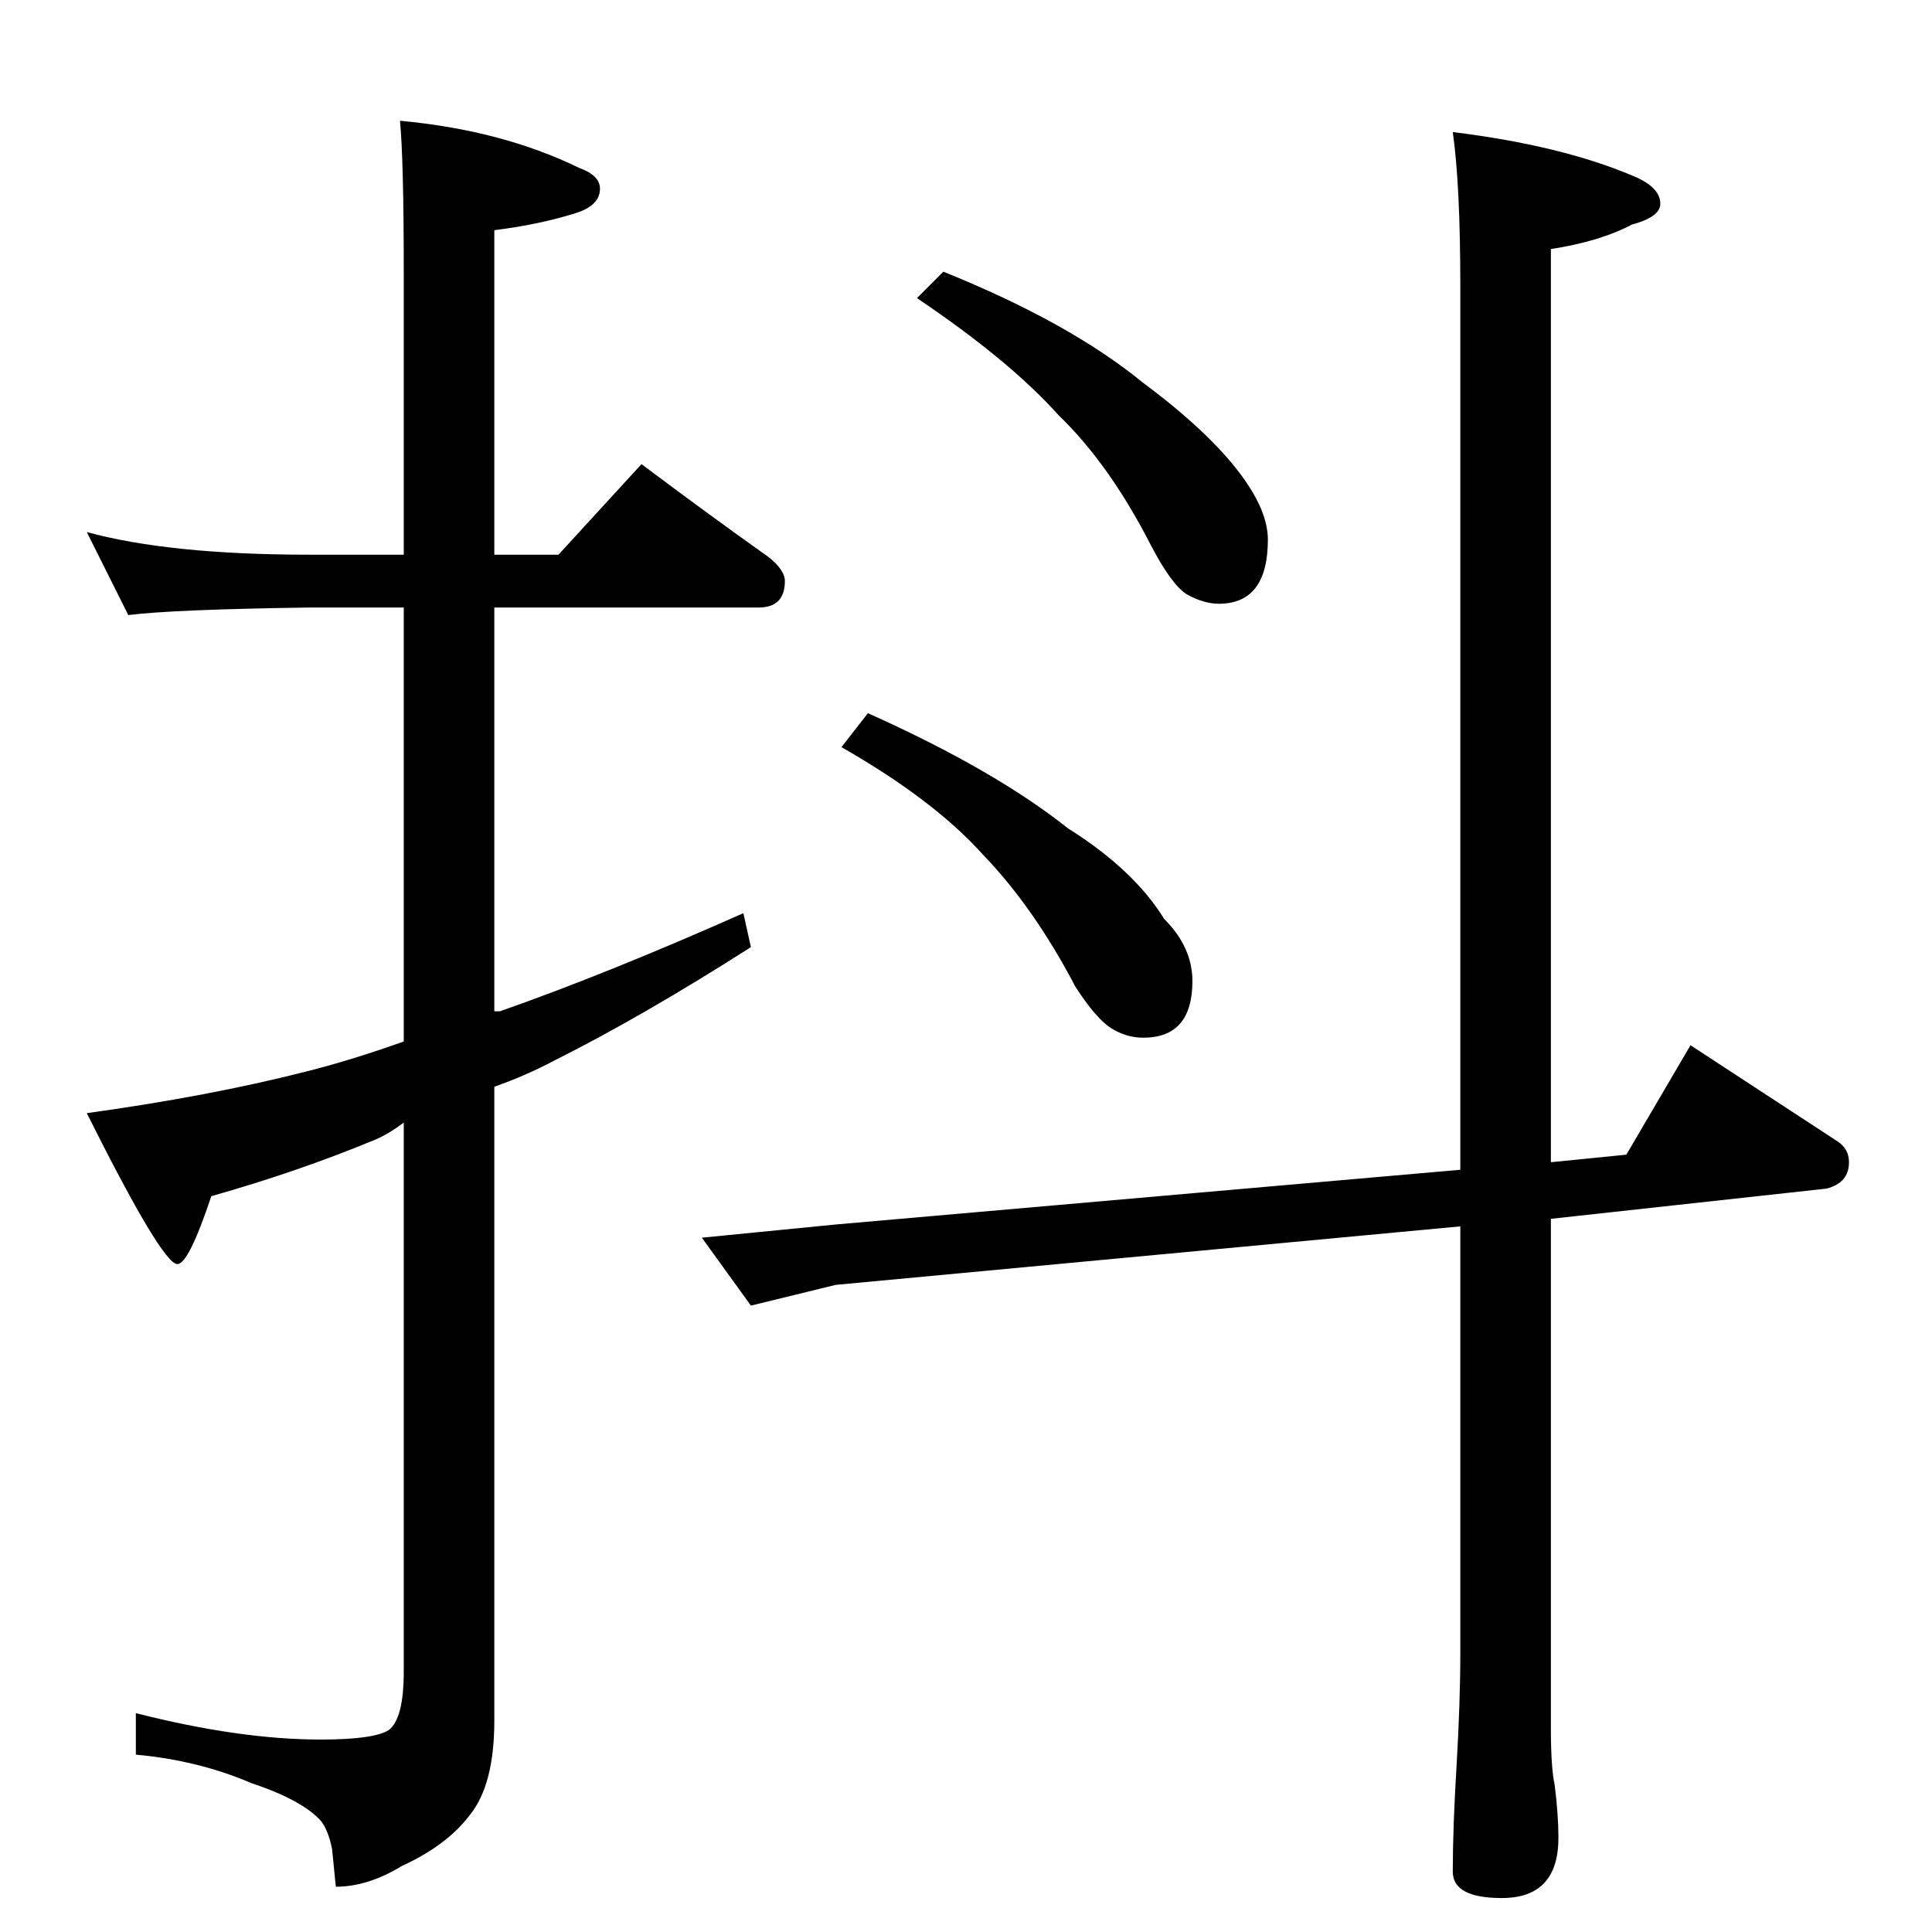 <?xml version="1.0" standalone="no"?>
<!DOCTYPE svg PUBLIC "-//W3C//DTD SVG 1.1//EN" "http://www.w3.org/Graphics/SVG/1.1/DTD/svg11.dtd" >
<svg xmlns="http://www.w3.org/2000/svg" xmlns:xlink="http://www.w3.org/1999/xlink" version="1.1" viewBox="0 -204 1024 1024">
  <g transform="matrix(1 0 0 -1 0 820)">
   <path fill="currentColor"
d="M46 742q44 -12 118 -12h50v150q0 59 -2 80q54 -5 95 -25q11 -4 11 -11q0 -9 -13 -13q-19 -6 -43 -9v-172h34l44 48q36 -27 67 -49q9 -7 9 -13q0 -14 -14 -14h-140v-214h3q57 20 129 52l4 -18q-58 -37 -104 -60q-15 -8 -32 -14v-336q0 -34 -13 -50q-12 -16 -36 -27
q-18 -11 -35 -11l-2 20q-2 10 -6 15q-10 11 -37 20q-28 12 -61 15v22q55 -14 98 -14q28 0 36 5q8 6 8 31v291q-8 -6 -15 -9q-41 -17 -87 -30q-12 -36 -18 -36q-8 0 -48 80q65 9 116 22q24 6 52 16v230h-50q-72 -1 -96 -4zM500 880q67 -27 106 -59q35 -26 52 -49
q14 -19 14 -34q0 -34 -26 -34q-8 0 -17 5q-8 5 -19 26q-22 43 -49 69q-26 29 -75 62zM460 646q67 -30 106 -61q35 -22 51 -48q15 -15 15 -33q0 -30 -26 -30q-9 0 -17 5t-19 22q-22 42 -49 70q-26 29 -75 57zM862 412l34 58l78 -51q6 -4 6 -11q0 -11 -12 -14l-146 -16v-270
q0 -21 2 -30q2 -16 2 -28q0 -32 -30 -32q-26 0 -26 14q0 23 2 56q2 34 2 60v226l-331 -31l-45 -11l-26 36l71 7l331 29v468q0 54 -4 82q57 -7 95 -23q15 -6 15 -15q0 -7 -15 -11q-17 -9 -43 -13v-484z" />
  </g>

</svg>

